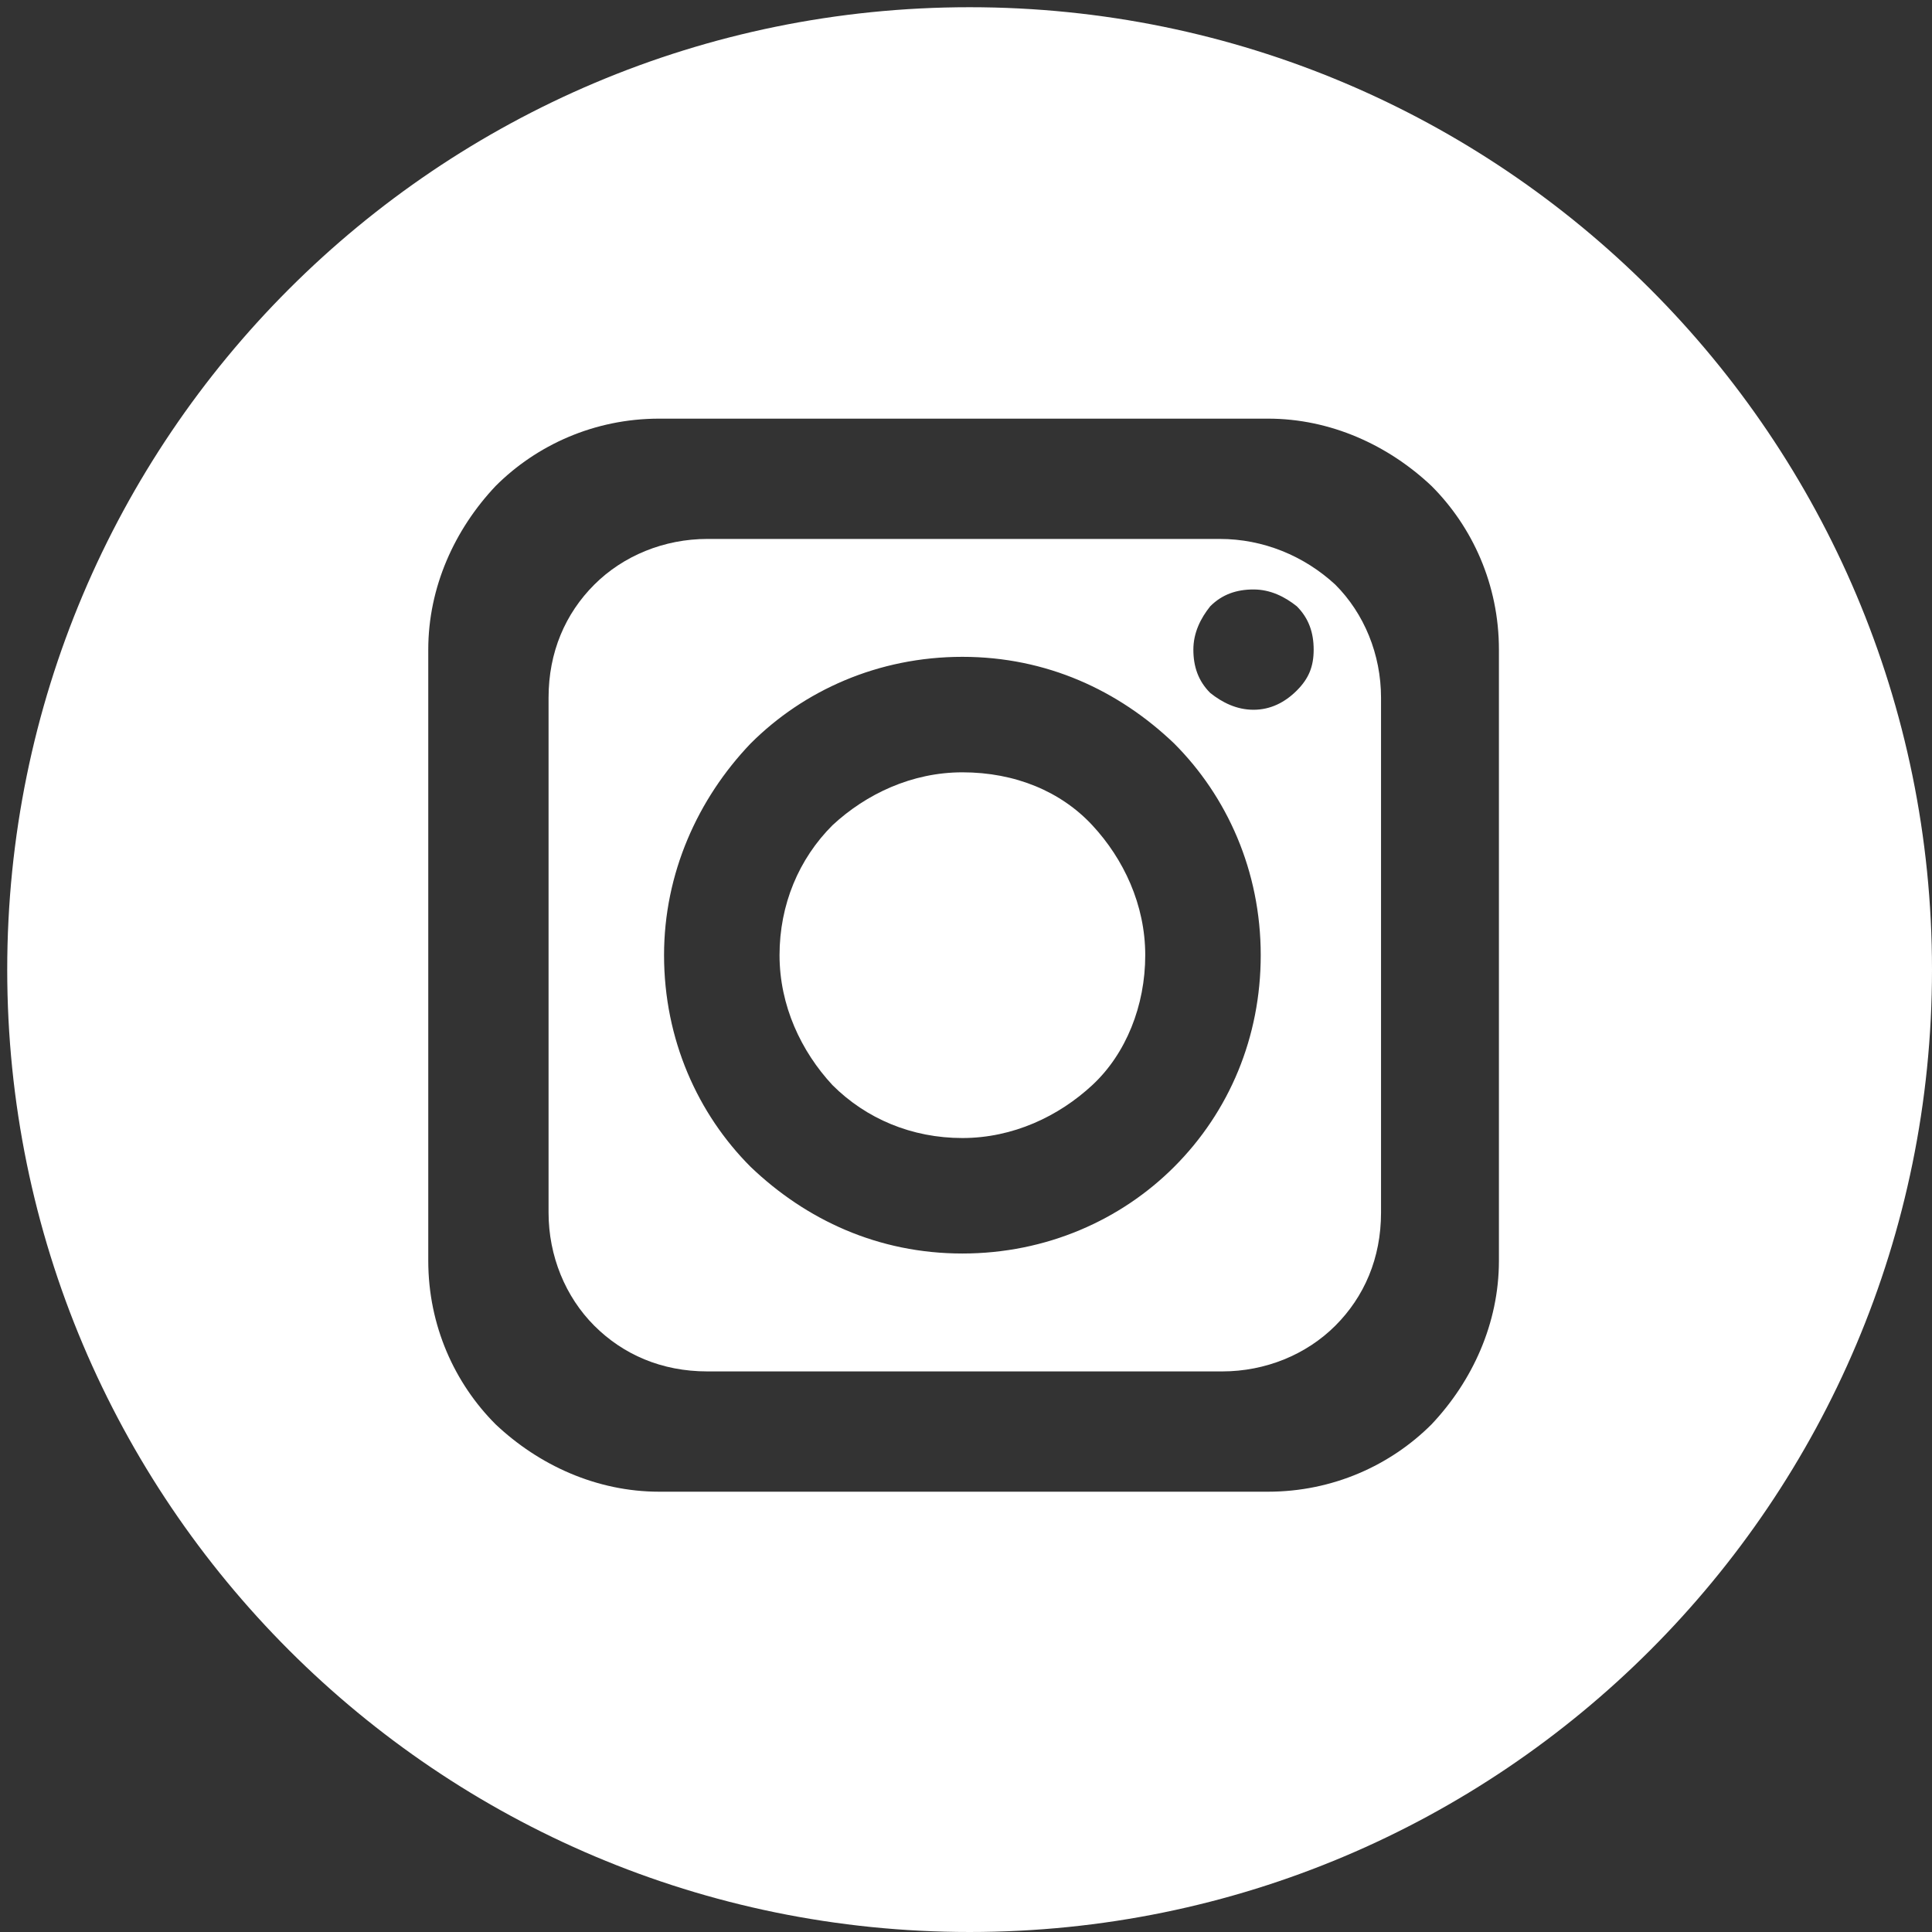 <?xml version="1.0" encoding="utf-8"?>
<!-- Generator: Adobe Illustrator 24.1.1, SVG Export Plug-In . SVG Version: 6.00 Build 0)  -->
<svg version="1.1" id="Capa_1" xmlns="http://www.w3.org/2000/svg" xmlns:xlink="http://www.w3.org/1999/xlink" x="0px" y="0px"
	 viewBox="0 0 80.3 80.3" style="enable-background:new 0 0 80.3 80.3;" xml:space="preserve">
<rect x="0" y="0" width="80.3" height="80.3" fill="#333333" stroke="none"/>
<style type="text/css">
	.st0{fill:none;}
	.st1{fill:#FFFFFF;}
</style>
<path class="st0" d="M0.1,0.1h80v80h-80V0.1z"/>
<g>
	<path class="st1" d="M50.7,22.4H29.4c-1.8,0-3.5,0.7-4.7,1.9c-1.2,1.2-1.9,2.8-1.9,4.7v21.4c0,1.8,0.7,3.5,1.9,4.7
		c1.2,1.2,2.8,1.9,4.7,1.9h21.4c1.8,0,3.5-0.7,4.7-1.9s1.9-2.8,1.9-4.7V29c0-1.8-0.7-3.5-1.9-4.7C54.2,23.1,52.5,22.4,50.7,22.4z
		 M48.8,48.5c-2.2,2.2-5.3,3.6-8.8,3.6s-6.5-1.4-8.8-3.6c-2.2-2.2-3.6-5.3-3.6-8.8c0-3.4,1.4-6.5,3.6-8.8c2.2-2.2,5.3-3.6,8.8-3.6
		s6.5,1.4,8.8,3.6c2.2,2.2,3.6,5.3,3.6,8.8C52.4,43.1,51.1,46.2,48.8,48.5z M53.9,28.7C53.9,28.7,53.9,28.7,53.9,28.7
		c-0.5,0.5-1.1,0.8-1.8,0.8c-0.7,0-1.3-0.3-1.8-0.7l0,0c-0.5-0.5-0.7-1.1-0.7-1.8s0.3-1.3,0.7-1.8v0c0.5-0.5,1.1-0.7,1.8-0.7
		c0,0,0,0,0,0h0c0,0,0,0,0,0c0.7,0,1.3,0.3,1.8,0.7c0.5,0.5,0.7,1.1,0.7,1.8S54.4,28.2,53.9,28.7z"/>
	<path class="st1" d="M40,32.1c-2.1,0-4,0.9-5.4,2.2c-1.4,1.4-2.2,3.3-2.2,5.4c0,2.1,0.9,4,2.2,5.4c1.4,1.4,3.3,2.2,5.4,2.2
		c2.1,0,4-0.9,5.4-2.2s2.2-3.3,2.2-5.4c0-2.1-0.9-4-2.2-5.4C44.1,32.9,42.2,32.1,40,32.1z"/>
	<path class="st1" d="M40.3,0.3c-22.1,0-40,17.9-40,40s17.9,40,40,40s40-17.9,40-40S62.4,0.3,40.3,0.3z M62.3,52.4
		c0,2.6-1.1,5-2.8,6.8c-1.7,1.7-4.1,2.8-6.8,2.8H27.4c-2.6,0-5-1.1-6.8-2.8c-1.7-1.7-2.8-4.1-2.8-6.8V27c0-2.6,1.1-5,2.8-6.8
		c1.7-1.7,4.1-2.8,6.8-2.8h25.3c2.6,0,5,1.1,6.8,2.8c1.7,1.7,2.8,4.1,2.8,6.8V52.4z"/>
</g>
</svg>
